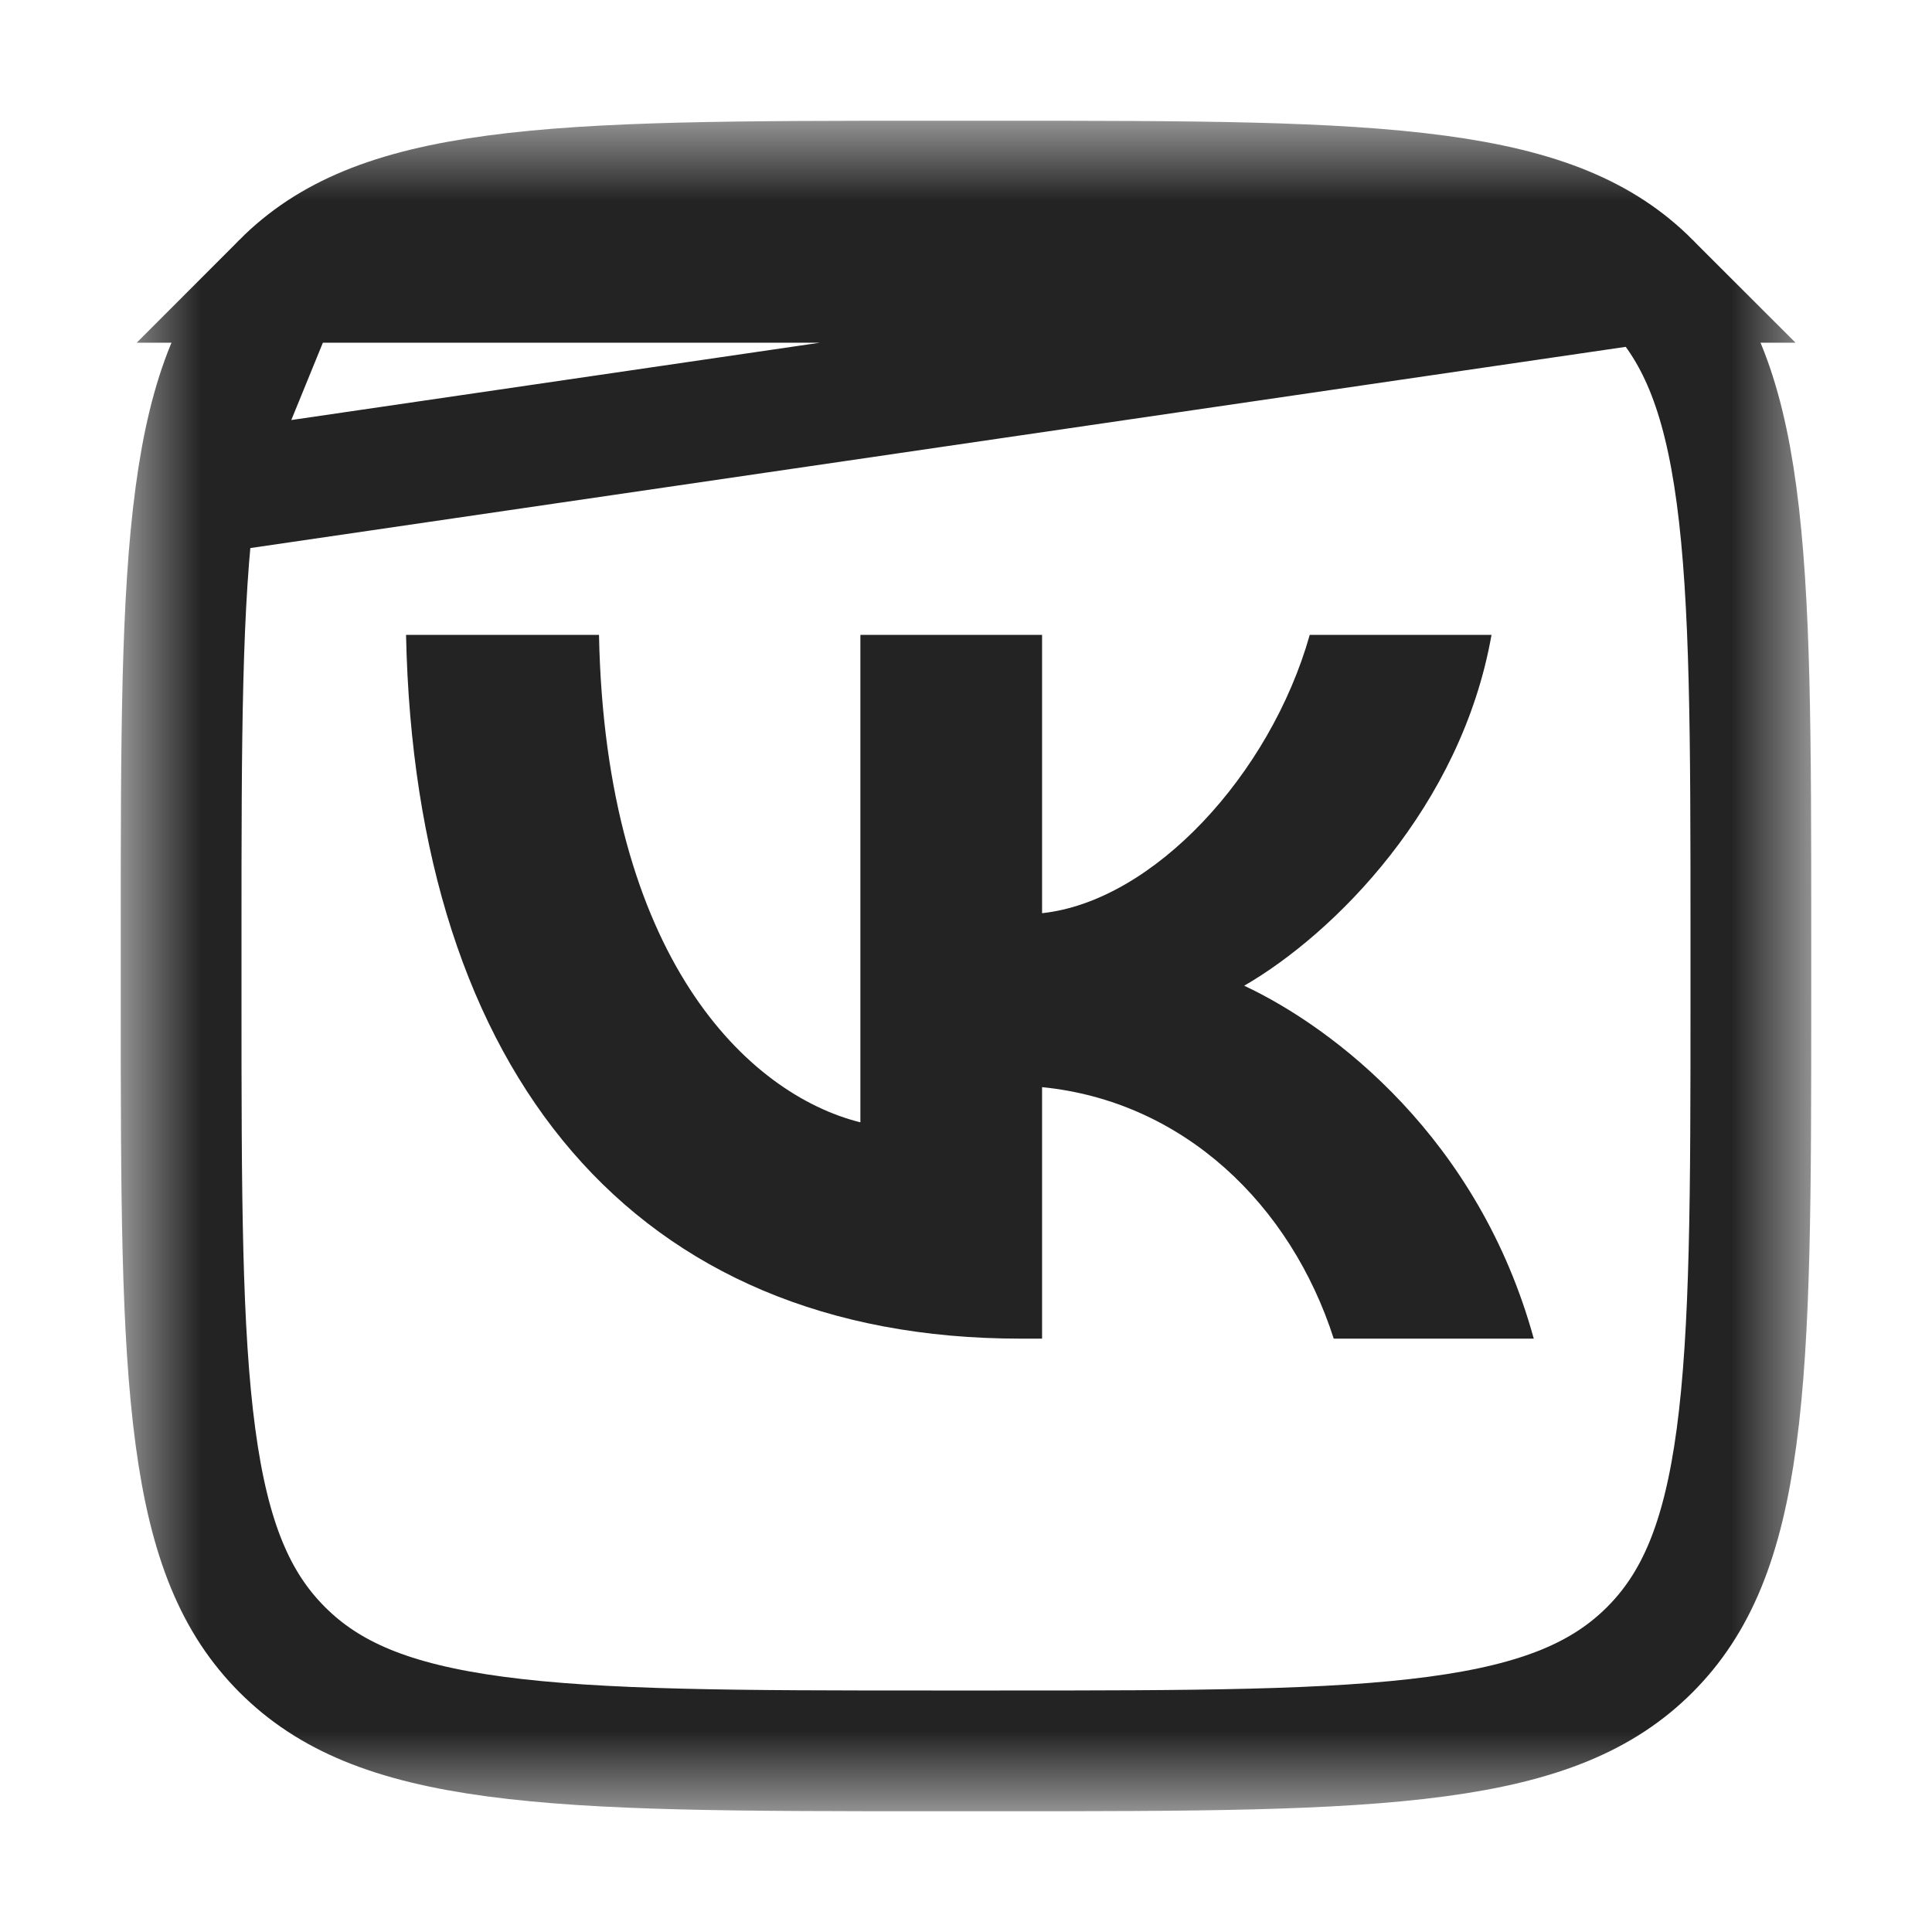 <svg width="24" height="24" viewBox="0 0 24 24" fill="none" xmlns="http://www.w3.org/2000/svg">
<mask id="mask0_188_1123" style="mask-type:luminance" maskUnits="userSpaceOnUse" x="1" y="1" width="22" height="22">
<path d="M22.5 1.5H1.5V22.5H22.5V1.5Z" fill="white"/>
</mask>
<g mask="url(#mask0_188_1123)">
<path d="M2.428 6.15C2.252 7.461 2.25 9.183 2.25 11.58V12.42C2.25 14.817 2.252 16.539 2.428 17.85C2.601 19.14 2.931 19.918 3.507 20.494C4.082 21.069 4.86 21.399 6.15 21.572C7.461 21.748 9.183 21.75 11.58 21.75H12.42C14.817 21.75 16.539 21.748 17.85 21.572C19.14 21.399 19.918 21.069 20.494 20.494C21.069 19.918 21.399 19.14 21.572 17.85C21.748 16.539 21.75 14.817 21.75 12.42V11.58C21.75 9.183 21.748 7.461 21.572 6.15C21.399 4.86 21.069 4.082 20.494 3.507M2.428 6.15L20.494 3.507M2.428 6.15C2.601 4.86 2.931 4.082 3.507 3.507L2.428 6.15ZM20.494 3.507C19.918 2.931 19.14 2.601 17.85 2.428C16.539 2.252 14.817 2.25 12.42 2.25H11.58C9.183 2.25 7.461 2.252 6.15 2.428C4.86 2.601 4.082 2.931 3.507 3.507L20.494 3.507Z" stroke="#232323" stroke-width="1.5"/>
<path d="M12.674 16.629C7.888 16.629 5.158 13.348 5.044 7.887H7.441C7.52 11.895 9.288 13.592 10.688 13.942V7.887H12.945V11.344C14.328 11.195 15.78 9.62 16.27 7.887H18.528C18.151 10.023 16.576 11.597 15.456 12.245C16.576 12.77 18.37 14.144 19.053 16.629H16.568C16.034 14.966 14.704 13.68 12.945 13.505V16.629H12.674Z" fill="#232323"/>
</g>
</svg>
